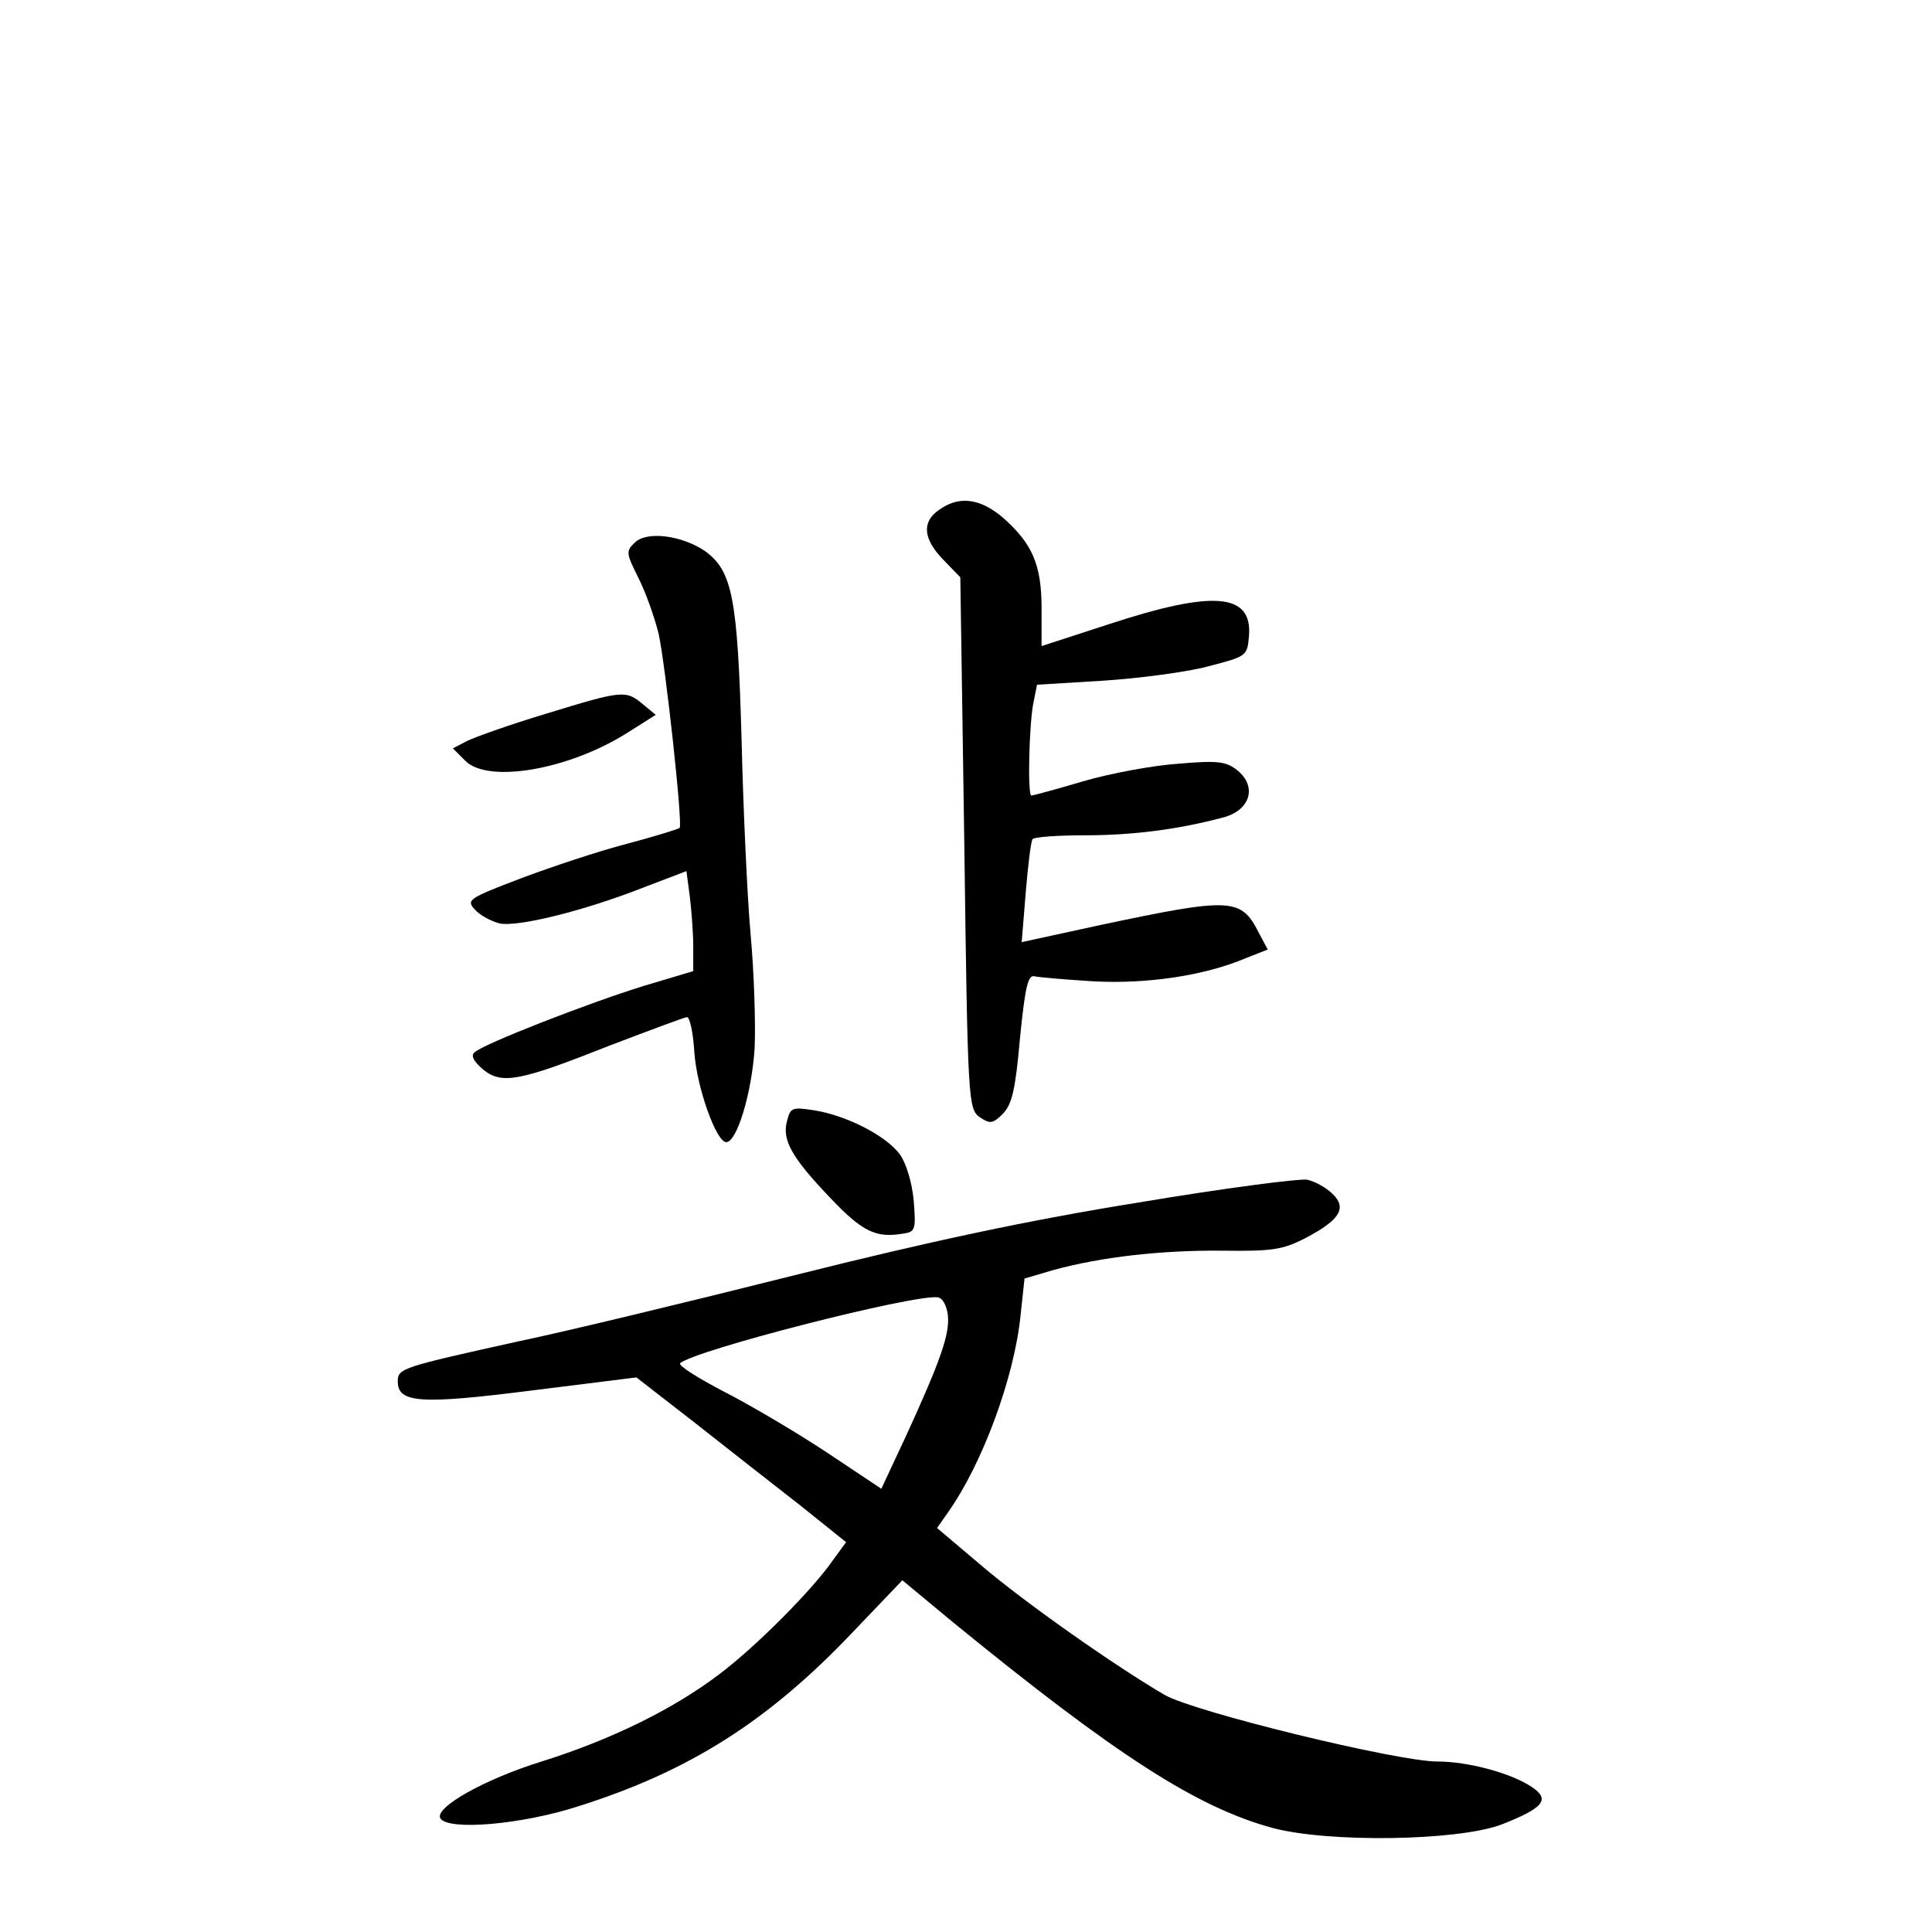 <?xml version="1.0" standalone="no"?>
<!DOCTYPE svg PUBLIC "-//W3C//DTD SVG 20010904//EN"
 "http://www.w3.org/TR/2001/REC-SVG-20010904/DTD/svg10.dtd">
<svg version="1.0" xmlns="http://www.w3.org/2000/svg"
 width="340pt" height="340pt" viewBox="0 0 340 340"
 preserveAspectRatio="xMidYMid meet">
<g transform="translate(0,340) scale(0.1,-0.1)"
fill="#000000" stroke="none">
<path d="M1653 2503 c-31 -21 -29 -51 7 -88 l30 -31 7 -468 c6 -456 7 -467 27
-482 18 -12 23 -12 41 6 16 17 22 42 30 133 9 90 14 111 25 109 8 -2 56 -6
105 -9 94 -5 195 10 268 41 l38 15 -16 30 c-31 61 -48 62 -279 13 l-138 -30 7
86 c4 48 9 90 12 95 2 4 44 7 92 7 83 0 163 10 242 31 49 12 62 54 27 83 -20
16 -34 18 -104 12 -45 -3 -120 -17 -168 -31 -47 -14 -88 -25 -91 -25 -7 0 -4
129 4 165 l6 30 115 7 c63 4 147 15 185 25 69 18 70 18 73 54 6 75 -62 81
-245 21 l-120 -39 0 66 c0 77 -16 114 -68 160 -40 34 -77 39 -112 14z"/>
<path d="M1117 2445 c-16 -15 -15 -19 7 -63 13 -26 28 -69 35 -97 12 -54 43
-337 37 -342 -2 -2 -44 -15 -93 -28 -50 -13 -134 -41 -187 -61 -92 -35 -96
-38 -80 -55 9 -10 28 -20 43 -24 31 -7 149 22 253 63 l76 29 6 -45 c3 -25 6
-64 6 -88 l0 -43 -87 -26 c-97 -30 -282 -102 -298 -117 -7 -6 -1 -16 15 -30
33 -27 64 -21 223 42 71 27 132 50 136 50 5 0 11 -28 13 -63 5 -64 39 -157 56
-157 19 0 45 87 50 165 2 44 -1 134 -7 200 -6 66 -13 221 -16 345 -7 247 -16
295 -64 330 -41 28 -103 36 -124 15z"/>
<path d="M961 2144 c-63 -19 -125 -41 -139 -48 l-25 -13 22 -22 c40 -40 182
-16 286 50 l49 31 -23 19 c-30 25 -36 24 -170 -17z"/>
<path d="M1385 1427 c-9 -33 8 -64 77 -136 56 -59 80 -70 127 -62 22 3 23 7
19 58 -3 32 -13 65 -24 81 -24 33 -94 69 -151 78 -39 6 -42 5 -48 -19z"/>
<path d="M2005 1284 c-193 -31 -367 -68 -610 -129 -187 -47 -403 -99 -480
-115 -208 -46 -215 -48 -215 -71 0 -38 39 -41 236 -16 l184 23 103 -80 c57
-45 140 -110 185 -145 l81 -65 -22 -30 c-36 -53 -139 -156 -202 -203 -82 -62
-191 -115 -312 -153 -100 -31 -189 -81 -178 -100 14 -22 143 -11 242 21 197
62 336 151 484 307 l87 91 88 -73 c289 -236 431 -327 564 -363 98 -26 324 -23
402 6 74 29 87 44 54 66 -37 25 -113 45 -166 45 -71 0 -427 87 -480 117 -86
50 -247 163 -323 228 l-78 66 19 27 c61 86 117 238 128 347 l7 65 51 15 c84
23 190 35 296 34 88 -1 106 1 147 22 61 32 74 53 48 78 -11 11 -31 22 -45 25
-14 2 -146 -15 -295 -40z m-337 -198 c4 -33 -13 -81 -74 -214 l-43 -92 -96 64
c-53 35 -134 83 -181 107 -46 24 -81 46 -77 50 26 23 409 121 453 116 9 -1 16
-15 18 -31z"/>
</g>
</svg>
